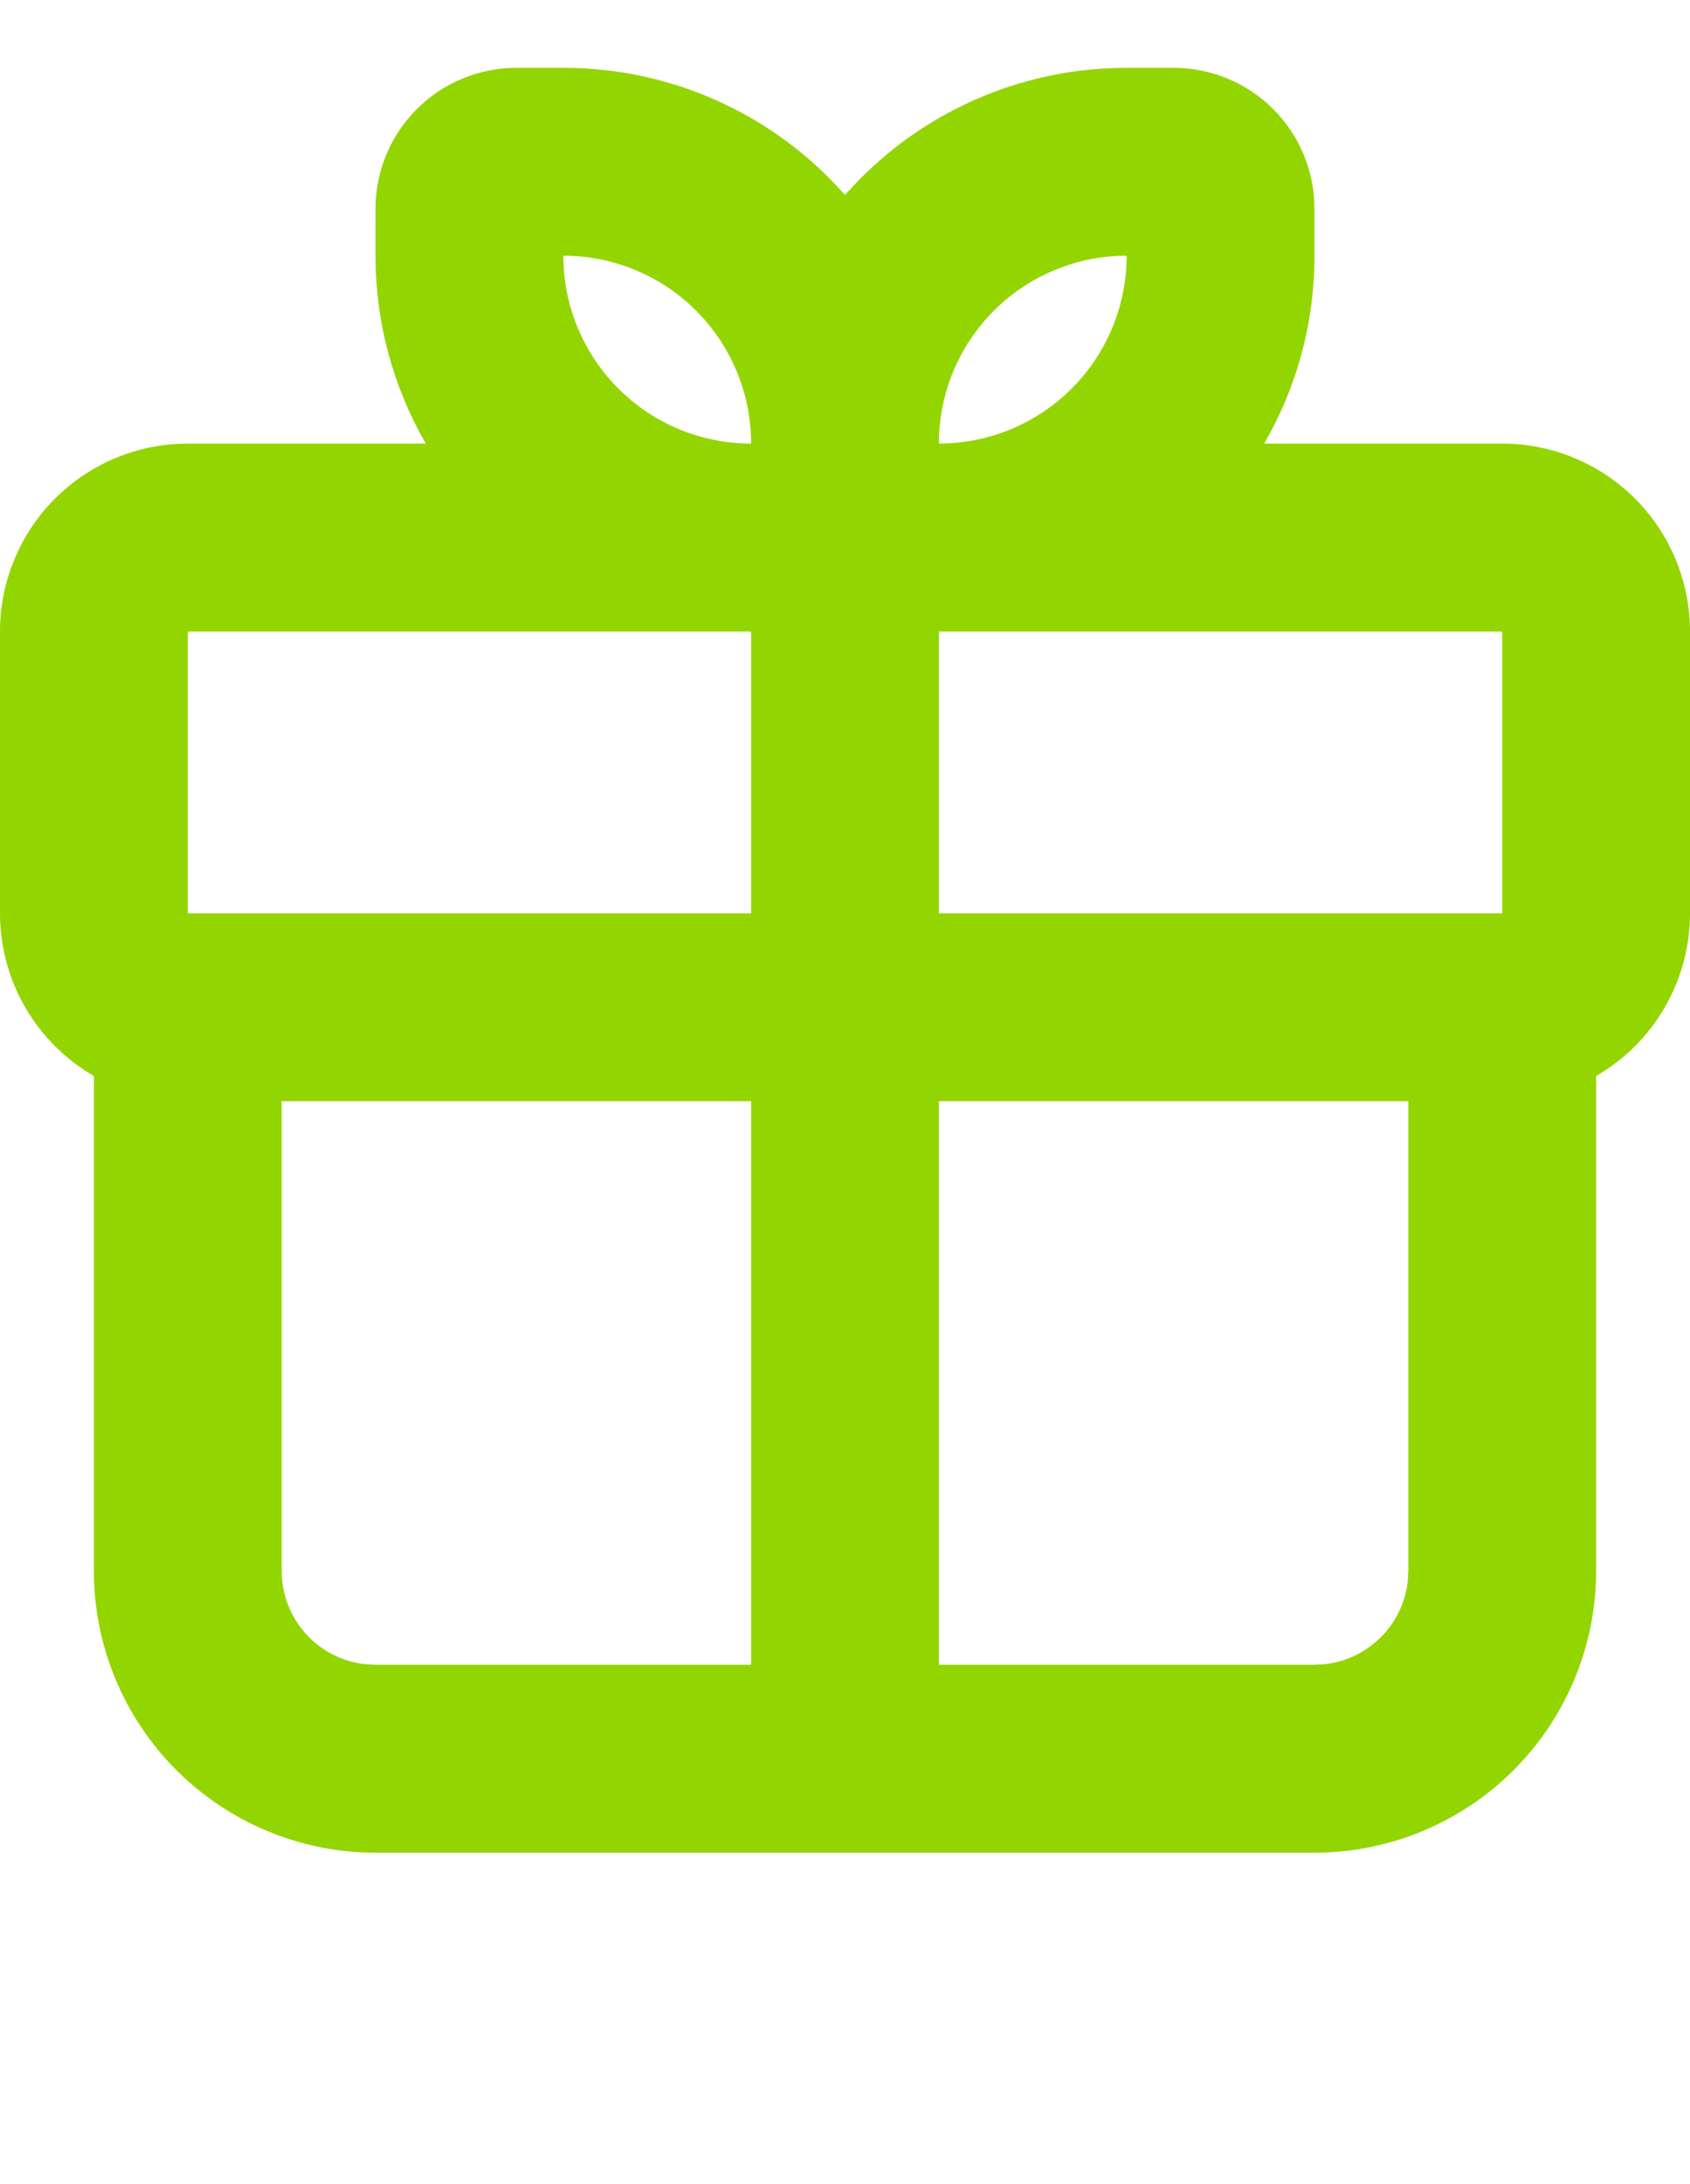 <svg width="24" height="31" viewBox="0 0 24 31" fill="none" xmlns="http://www.w3.org/2000/svg">
<path fill-rule="evenodd" clip-rule="evenodd" d="M8 0.963C8.757 0.962 9.505 1.122 10.195 1.434C10.885 1.745 11.5 2.2 12 2.768C12.5 2.2 13.115 1.745 13.805 1.434C14.495 1.122 15.243 0.962 16 0.963H16.667C17.197 0.963 17.706 1.173 18.081 1.548C18.456 1.923 18.667 2.432 18.667 2.963V3.629C18.667 4.601 18.407 5.512 17.953 6.296H21.333C22.041 6.296 22.719 6.577 23.219 7.077C23.719 7.577 24 8.255 24 8.963V12.963C24 13.431 23.877 13.89 23.643 14.296C23.409 14.701 23.072 15.038 22.667 15.272V22.296C22.667 23.357 22.245 24.374 21.495 25.124C20.745 25.874 19.727 26.296 18.667 26.296H5.333C4.272 26.296 3.255 25.874 2.505 25.124C1.755 24.374 1.333 23.357 1.333 22.296V15.272C0.928 15.038 0.591 14.701 0.357 14.296C0.123 13.89 1.18913e-05 13.431 0 12.963V8.963C0 8.255 0.281 7.577 0.781 7.077C1.281 6.577 1.959 6.296 2.667 6.296H6.047C5.578 5.485 5.332 4.565 5.333 3.629V2.963C5.333 2.432 5.544 1.923 5.919 1.548C6.294 1.173 6.803 0.963 7.333 0.963H8ZM20 15.629H13.333V23.629H18.667L18.823 23.62C19.12 23.585 19.397 23.45 19.609 23.238C19.821 23.027 19.956 22.75 19.991 22.452L20 22.296V15.629ZM10.667 15.629H4V22.296C4 22.622 4.12 22.938 4.337 23.182C4.554 23.426 4.853 23.582 5.177 23.62L5.333 23.629H10.667V15.629ZM21.333 8.963H13.333V12.963H21.333V8.963ZM10.667 8.963H2.667V12.963H10.667V8.963ZM8 3.629C8 4.336 8.281 5.015 8.781 5.515C9.281 6.015 9.959 6.296 10.667 6.296C10.667 5.589 10.386 4.91 9.886 4.41C9.386 3.91 8.707 3.629 8 3.629ZM16 3.629C15.293 3.629 14.614 3.91 14.114 4.41C13.614 4.91 13.333 5.589 13.333 6.296C14.041 6.296 14.719 6.015 15.219 5.515C15.719 5.015 16 4.336 16 3.629Z" fill="#93D500"/>
</svg>
